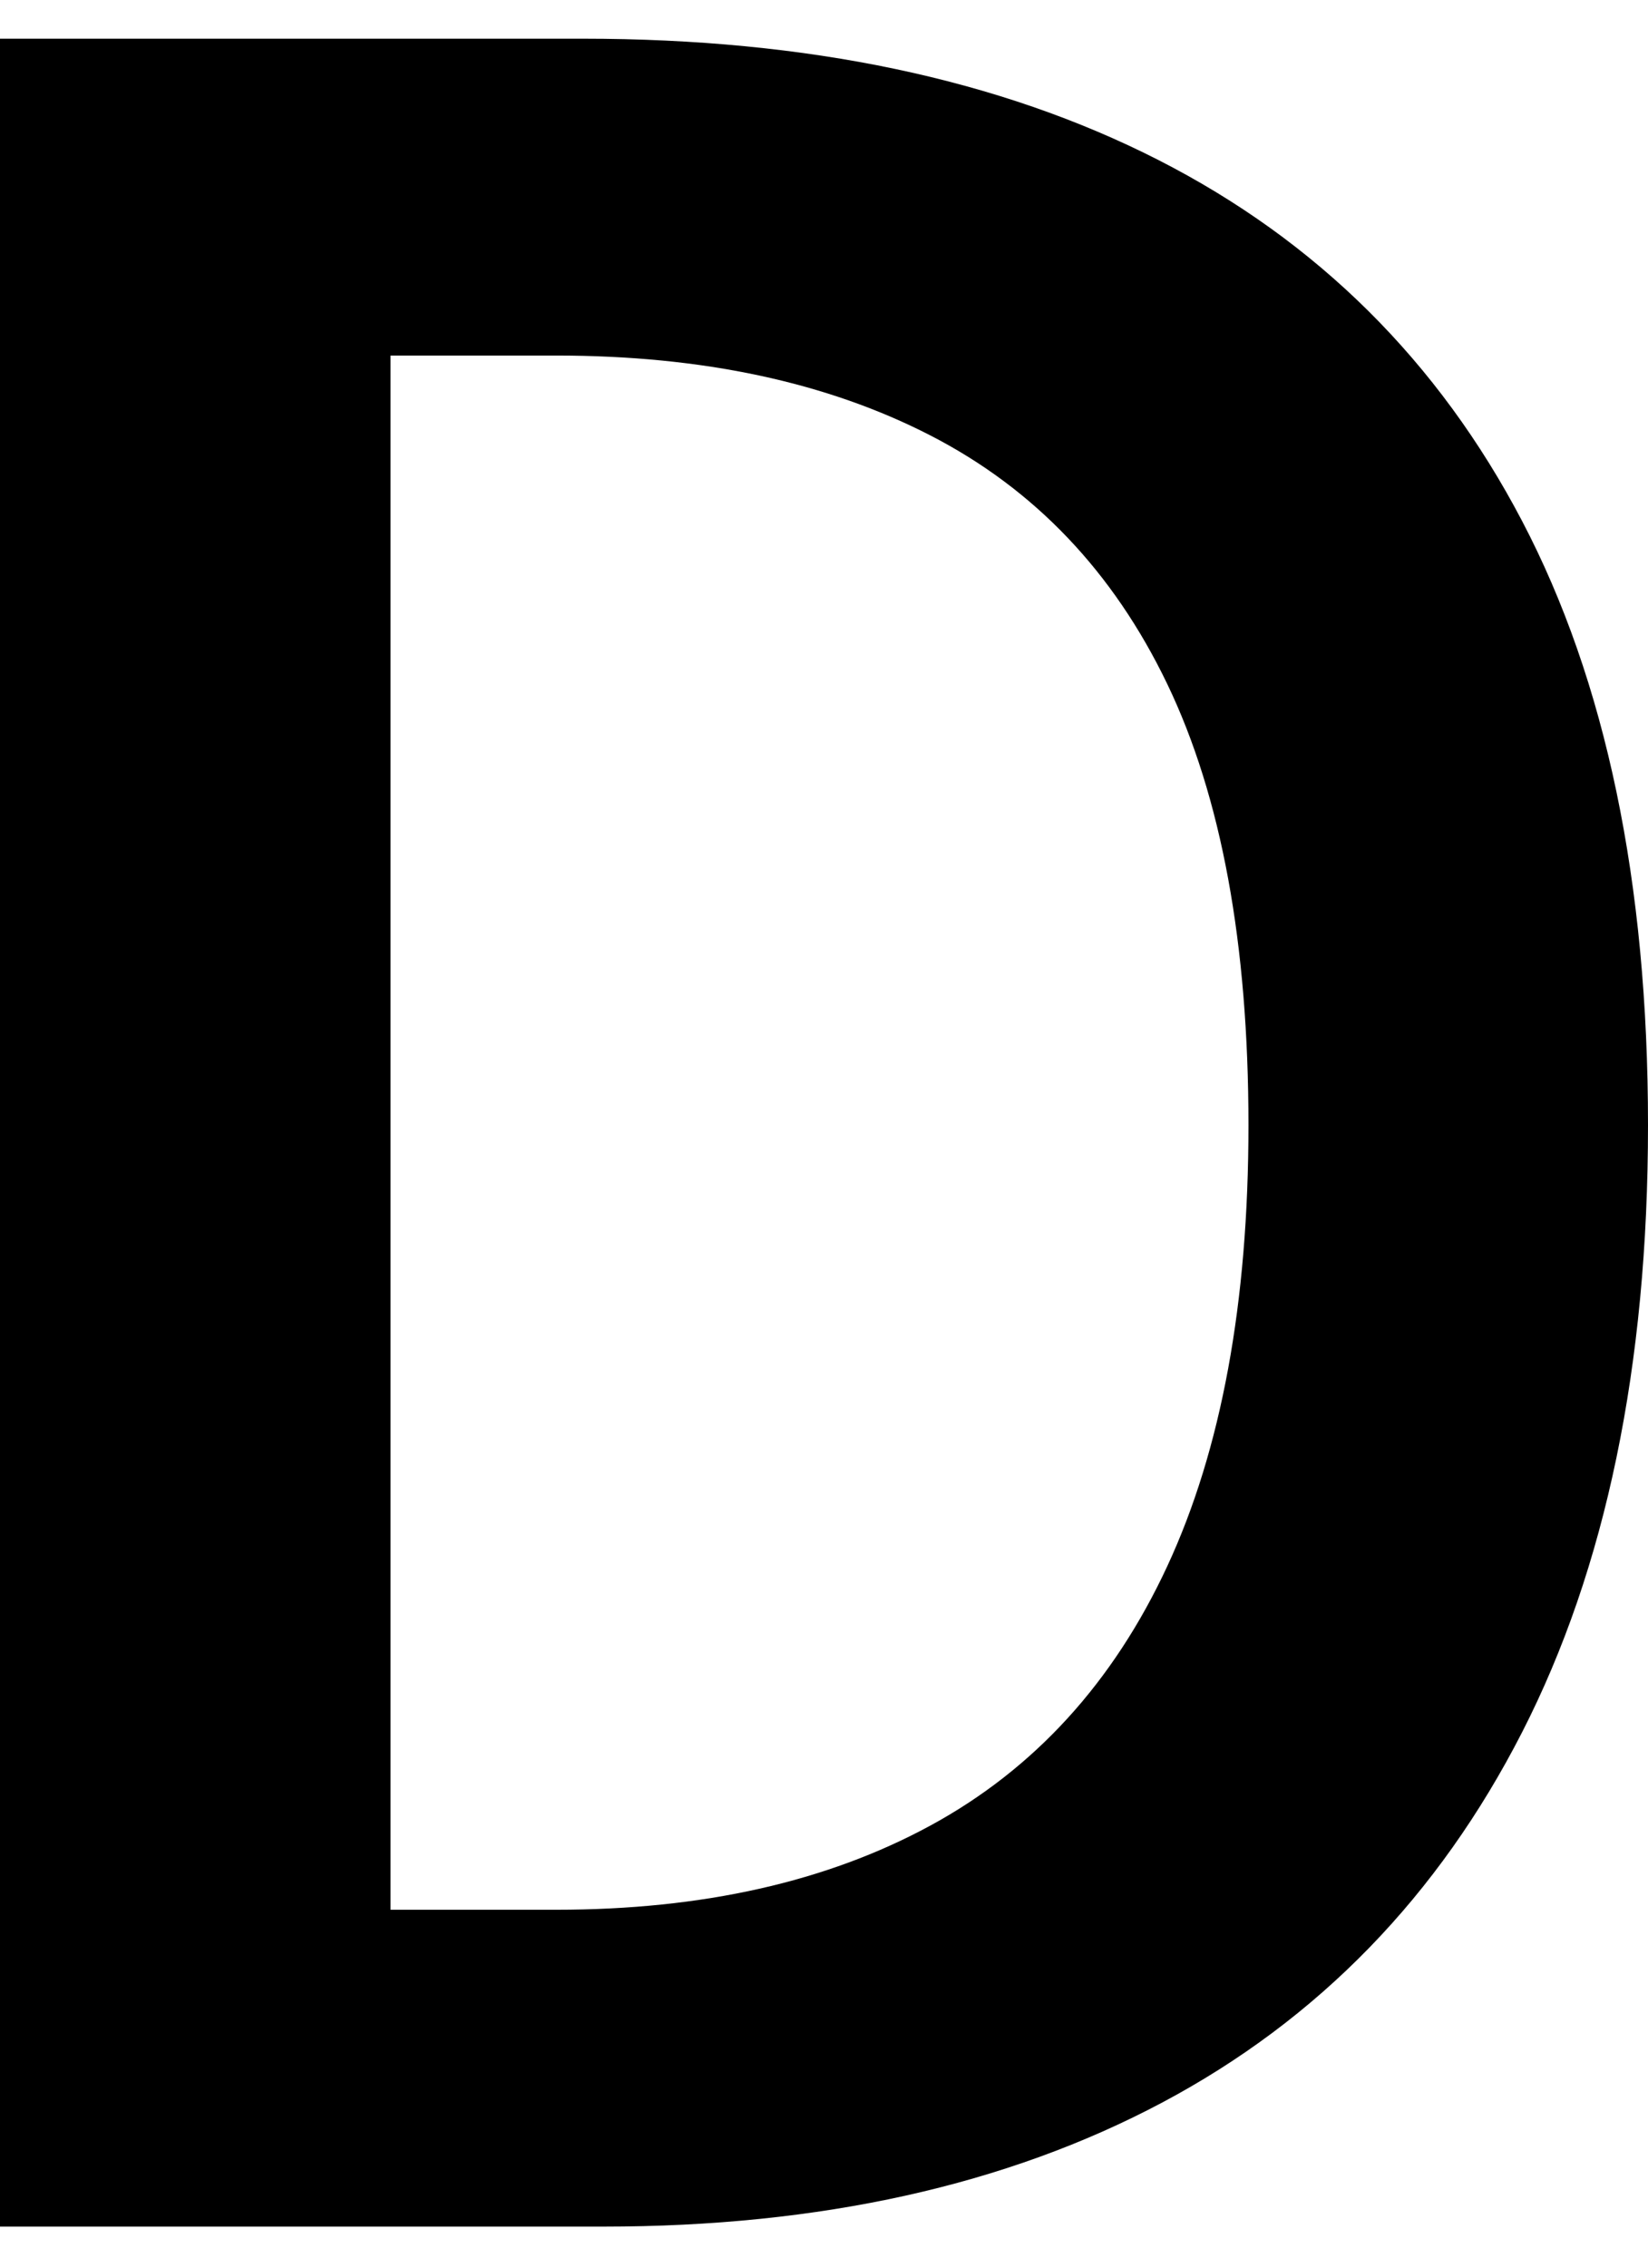 <?xml version="1.0" encoding="utf-8"?>
<!-- Generator: Adobe Illustrator 23.0.0, SVG Export Plug-In . SVG Version: 6.00 Build 0)  -->
<svg version="1.1" id="레이어_1" xmlns="http://www.w3.org/2000/svg" xmlns:xlink="http://www.w3.org/1999/xlink" x="0px"
	 y="0px" width="38.36px" height="52.75px" viewBox="0 0 38.36 52.75" style="enable-background:new 0 0 38.36 52.75;"
	 xml:space="preserve">
<g>
	<path d="M0,51.78V0.9h13.57c5.23,0,9.7,0.94,13.39,2.82c3.69,1.88,6.52,4.68,8.47,8.4c1.95,3.72,2.93,8.4,2.93,14.05
		c0,5.6-0.98,10.31-2.93,14.12c-1.95,3.81-4.74,6.68-8.37,8.61c-3.63,1.93-7.97,2.89-13.02,2.89H0z M9.09,44.42h3.86
		c3.4,0,6.3-0.65,8.71-1.96c2.41-1.31,4.25-3.32,5.51-6.03c1.26-2.71,1.89-6.13,1.89-10.26c0-4.22-0.63-7.64-1.89-10.26
		s-3.1-4.54-5.51-5.78s-5.31-1.86-8.71-1.86H9.09V44.42z"/>
</g>
</svg>
